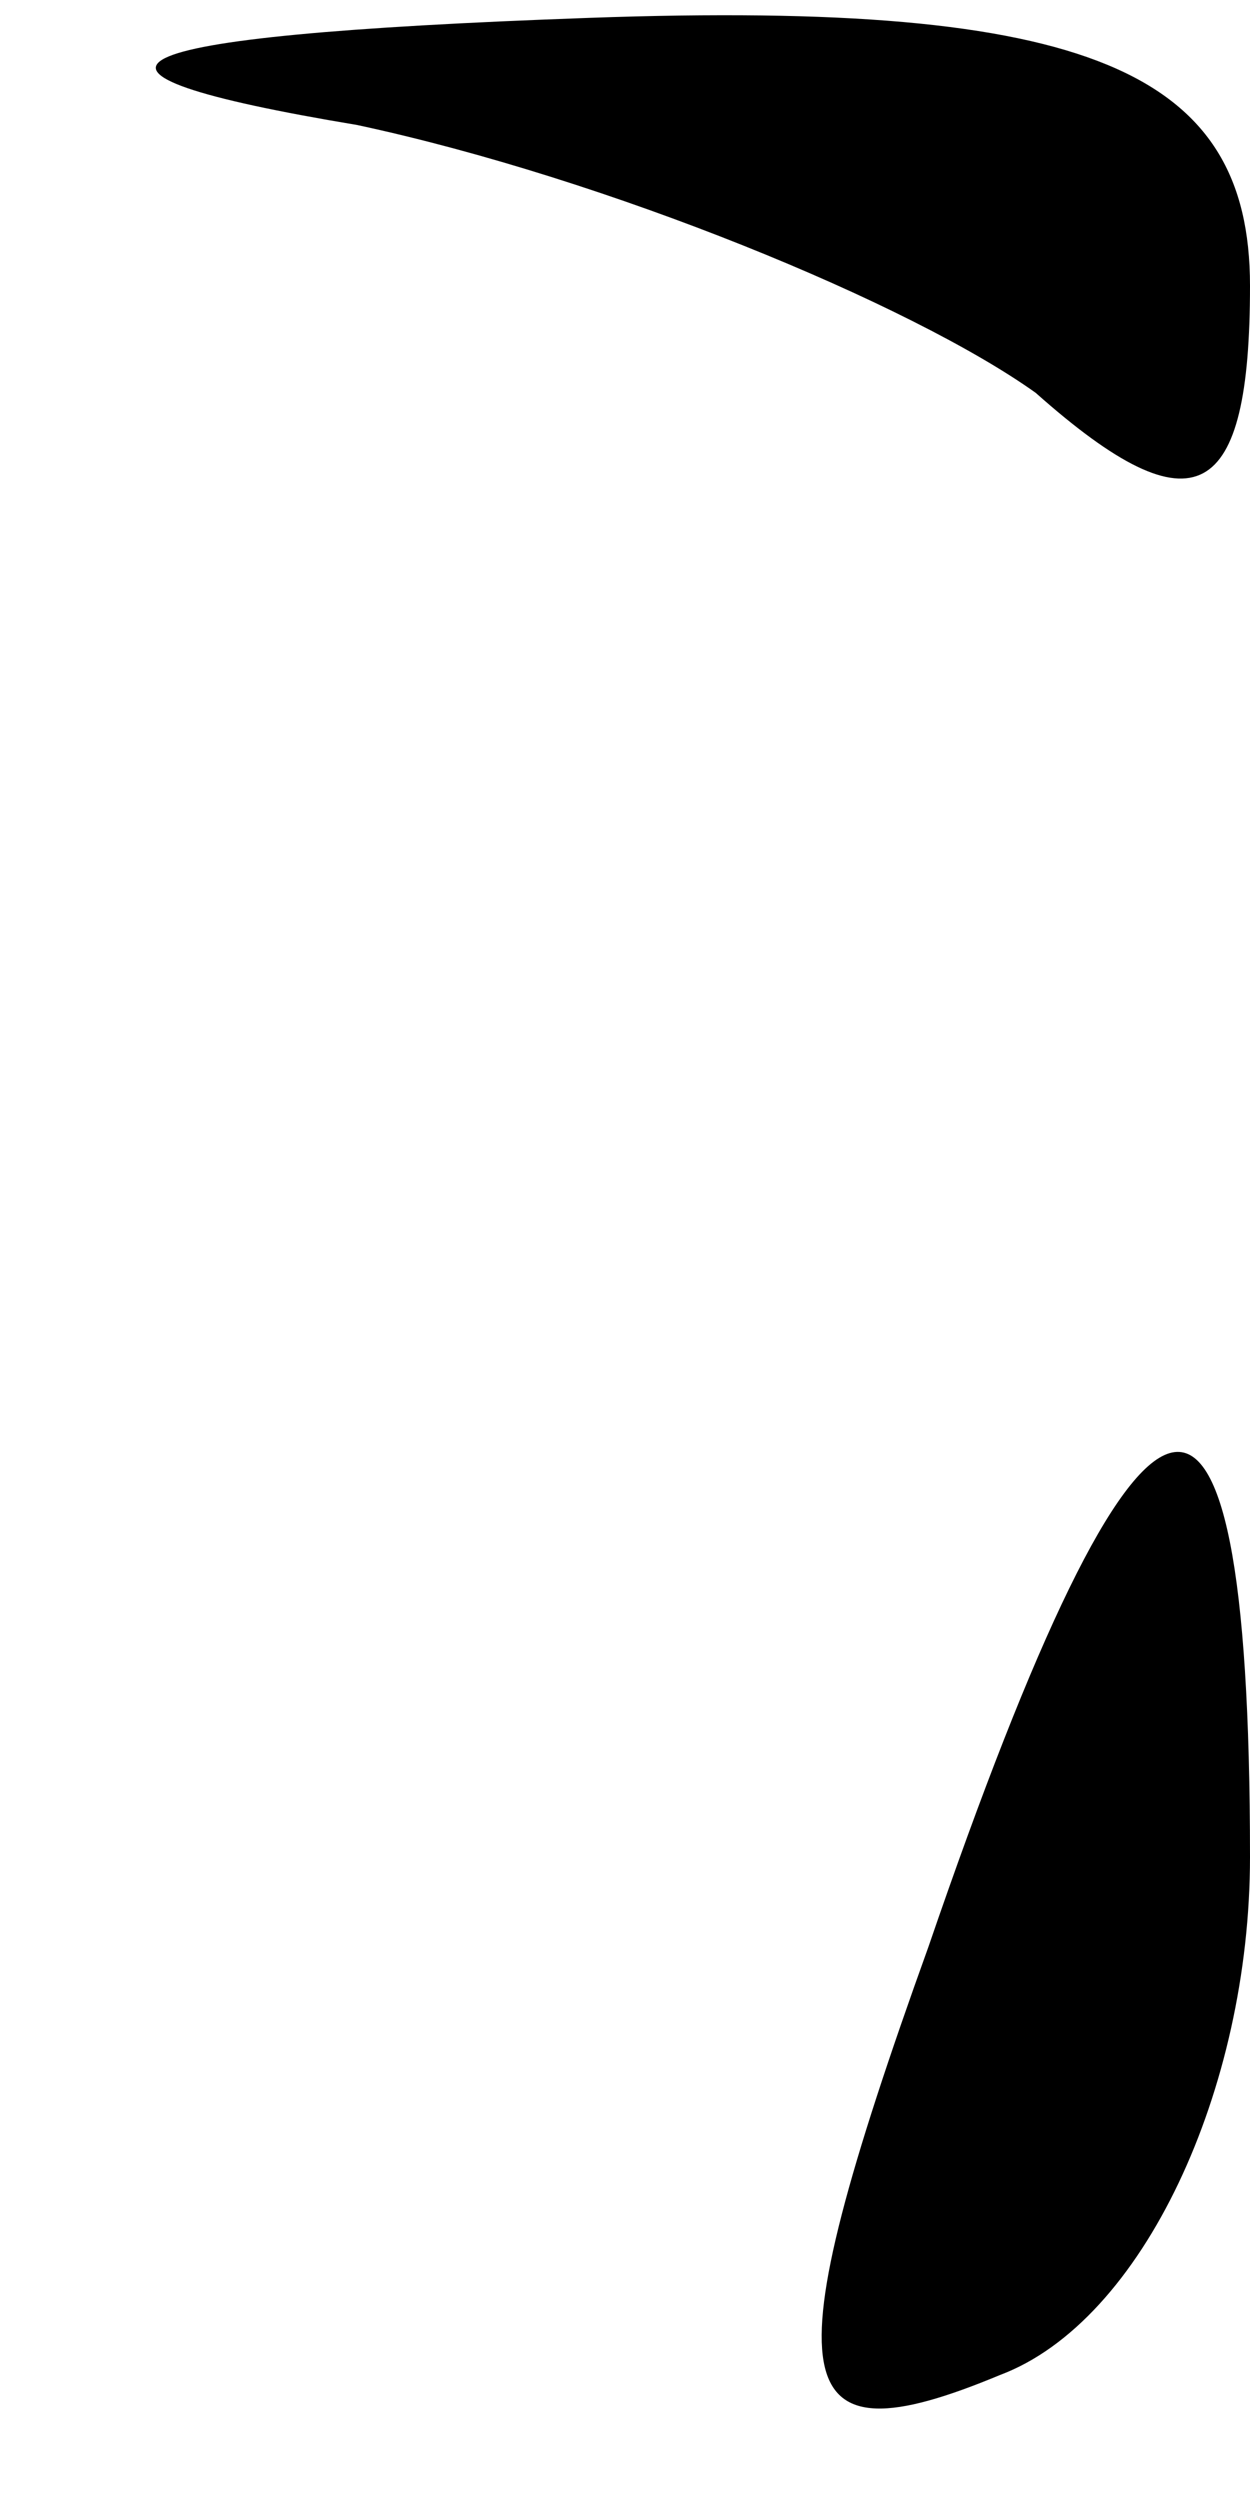 <?xml version="1.0" standalone="no"?>
<!DOCTYPE svg PUBLIC "-//W3C//DTD SVG 20010904//EN"
 "http://www.w3.org/TR/2001/REC-SVG-20010904/DTD/svg10.dtd">
<svg version="1.0" xmlns="http://www.w3.org/2000/svg"
 width="7pt" height="14pt" viewBox="0 0 7 14"
 preserveAspectRatio="xMidYMid meet">
<g transform="translate(0,14) scale(0.1,-0.1)"
fill="#000000" stroke="none">
<path fill="#000000" stroke="none" d="M20 133 c14 -3 31 -10 38 -15 9 -8 12
-6 12 6 0 12 -9 16 -37 15 -28 -1 -31 -3 -13 -6z"/>
<path fill="#000000" stroke="none" d="M52 31 c-9 -25 -8 -29 4 -24 8 3 14 16
14 29 0 32 -6 30 -18 -5z"/>
</g>
</svg>
